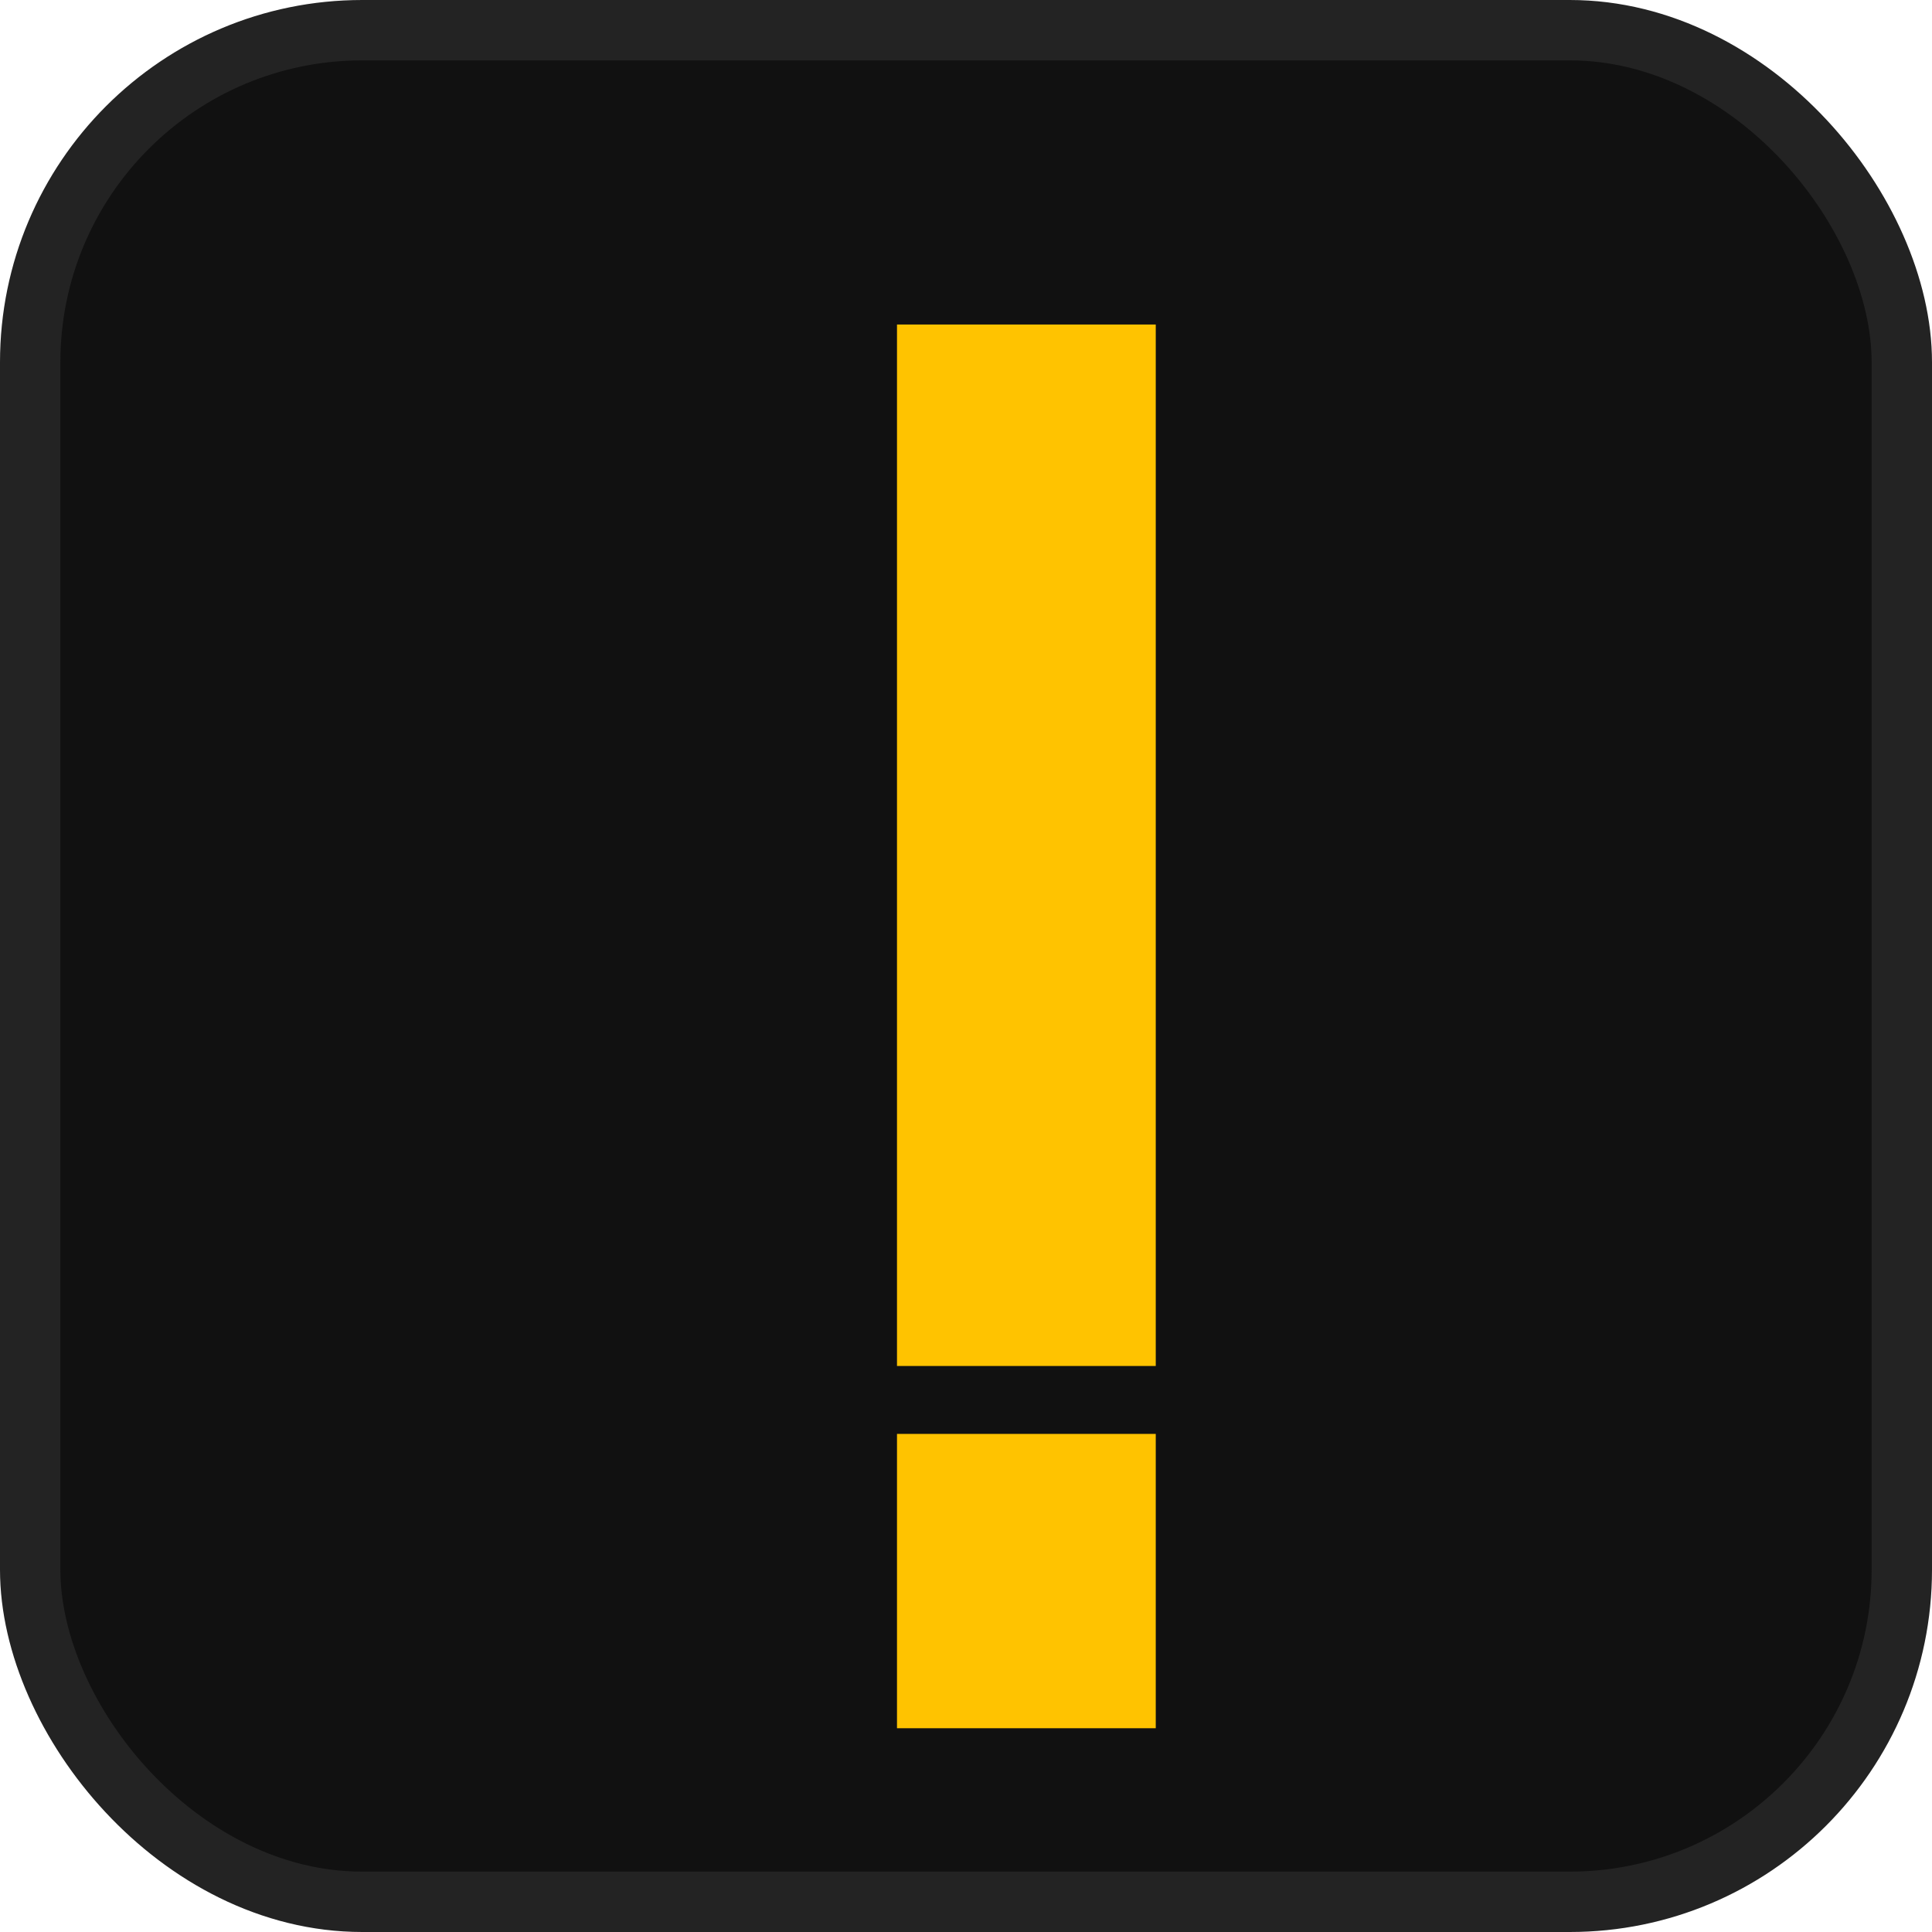 <svg width="32" height="32" viewBox="0 0 32 32" fill="none" xmlns="http://www.w3.org/2000/svg">
<rect x="0.5" y="0.5" width="31" height="31" rx="5.5" fill="#111111"/>
<rect x="0.5" y="0.5" width="31" height="31" rx="5.5" stroke="#232323"/>
<g filter="url(#filter0_d_77_245)">
<path d="M13.857 4.375H18.143V21.625H13.857V4.375Z" fill="#FFC300"/>
<path d="M13.857 22.75H18.143V27.625H13.857V22.75Z" fill="#FFC300"/>
</g>
<defs>
<filter id="filter0_d_77_245" x="13.857" y="4.375" width="5.286" height="24.25" filterUnits="userSpaceOnUse" color-interpolation-filters="sRGB">
<feFlood flood-opacity="0" result="BackgroundImageFix"/>
<feColorMatrix in="SourceAlpha" type="matrix" values="0 0 0 0 0 0 0 0 0 0 0 0 0 0 0 0 0 0 127 0" result="hardAlpha"/>
<feOffset dx="1" dy="1"/>
<feComposite in2="hardAlpha" operator="out"/>
<feColorMatrix type="matrix" values="0 0 0 0 0 0 0 0 0 0 0 0 0 0 0 0 0 0 0.25 0"/>
<feBlend mode="normal" in2="BackgroundImageFix" result="effect1_dropShadow_77_245"/>
<feBlend mode="normal" in="SourceGraphic" in2="effect1_dropShadow_77_245" result="shape"/>
</filter>
</defs>
</svg>
